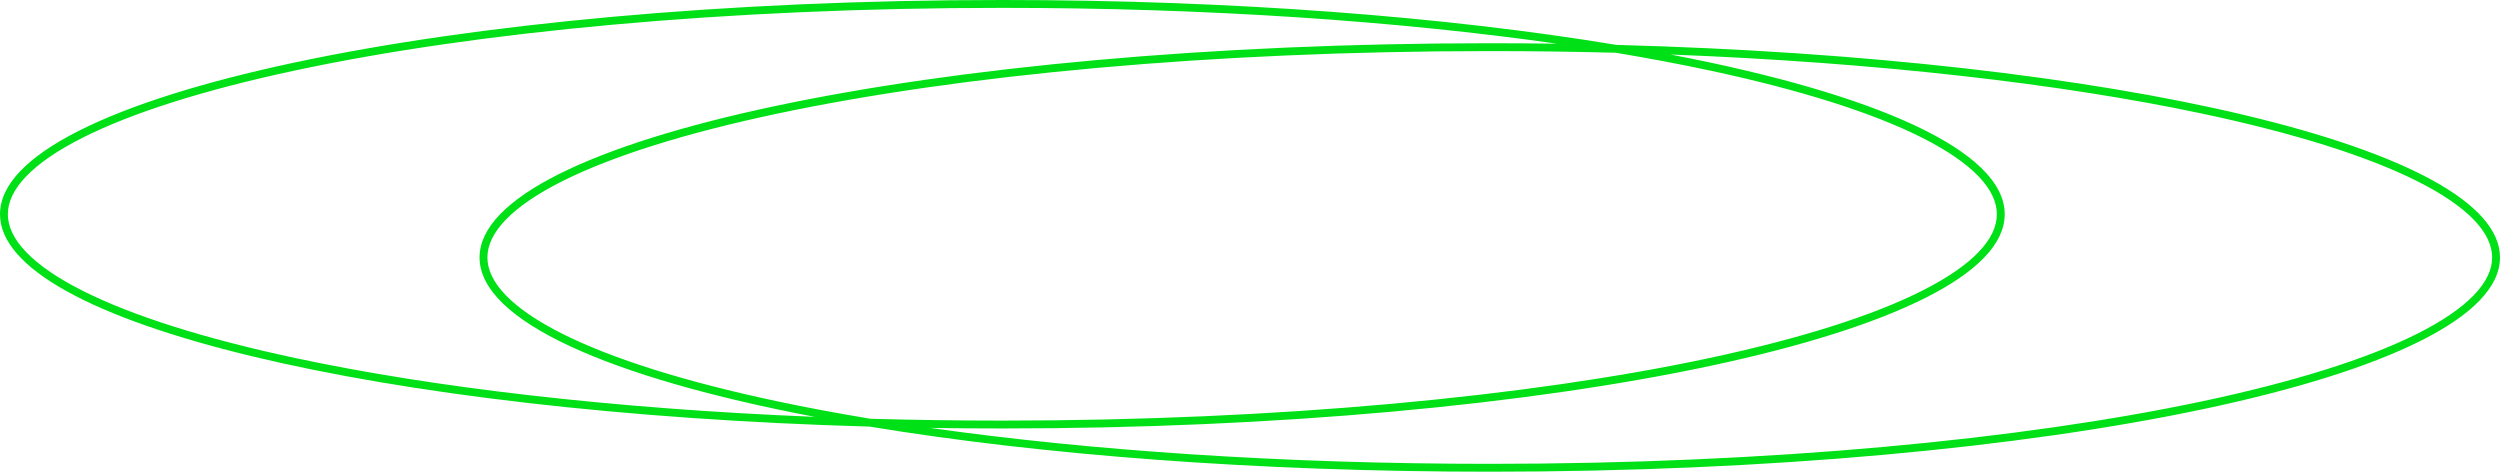 <svg width="636" height="120" viewBox="0 0 636 120" fill="none" xmlns="http://www.w3.org/2000/svg">
<path fill-rule="evenodd" clip-rule="evenodd" d="M508 54.5C508 57.583 506.547 60.787 503.375 64.1C500.194 67.422 495.403 70.723 489.059 73.929C476.377 80.337 457.896 86.165 434.894 91.082C388.923 100.907 325.319 107 255 107C243.619 107 232.414 106.84 221.432 106.531C213.086 105.151 205.157 103.665 197.688 102.081C174.505 97.164 155.876 91.335 143.093 84.926C136.697 81.72 131.867 78.418 128.661 75.095C125.462 71.78 124 68.578 124 65.5C124 62.422 125.462 59.22 128.661 55.905C131.867 52.582 136.697 49.28 143.093 46.074C155.876 39.665 174.505 33.836 197.688 28.919C244.023 19.093 308.128 13 379 13C389.855 13 400.55 13.143 411.048 13.42C419.434 14.814 427.398 16.317 434.894 17.919C457.896 22.835 476.377 28.663 489.059 35.071C495.403 38.277 500.194 41.578 503.375 44.9C506.547 48.213 508 51.417 508 54.5ZM396.115 11.119C390.458 11.04 384.751 11 379 11C237.063 11 122 35.401 122 65.5C122 81.599 154.917 96.068 207.257 106.045C156.105 103.97 110.407 98.626 75.106 91.082C52.104 86.165 33.623 80.337 20.941 73.929C14.597 70.723 9.806 67.422 6.625 64.1C3.453 60.787 2 57.583 2 54.5C2 51.417 3.453 48.213 6.625 44.9C9.806 41.578 14.597 38.277 20.941 35.071C33.623 28.663 52.104 22.835 75.106 17.919C121.077 8.093 184.681 2 255 2C307.236 2 355.765 5.362 396.115 11.119ZM411.239 11.425C368.079 4.264 313.869 0 255 0C114.167 0 0 24.401 0 54.5C0 82.153 96.365 104.996 221.24 108.527C264.786 115.717 319.534 120 379 120C520.937 120 636 95.6 636 65.5C636 37.716 537.959 14.788 411.239 11.425ZM424.965 13.871C477.154 23.85 510 38.355 510 54.5C510 84.6 395.833 109 255 109C248.824 109 242.699 108.953 236.633 108.861C277.329 114.63 326.293 118 379 118C449.872 118 513.977 111.907 560.312 102.081C583.495 97.164 602.124 91.335 614.907 84.926C621.302 81.72 626.133 78.418 629.339 75.095C632.538 71.78 634 68.578 634 65.5C634 62.422 632.538 59.22 629.339 55.905C626.133 52.582 621.302 49.28 614.907 46.074C602.124 39.665 583.495 33.836 560.312 28.919C524.237 21.269 477.39 15.882 424.965 13.871Z" fill="#00E016"/>
</svg>
